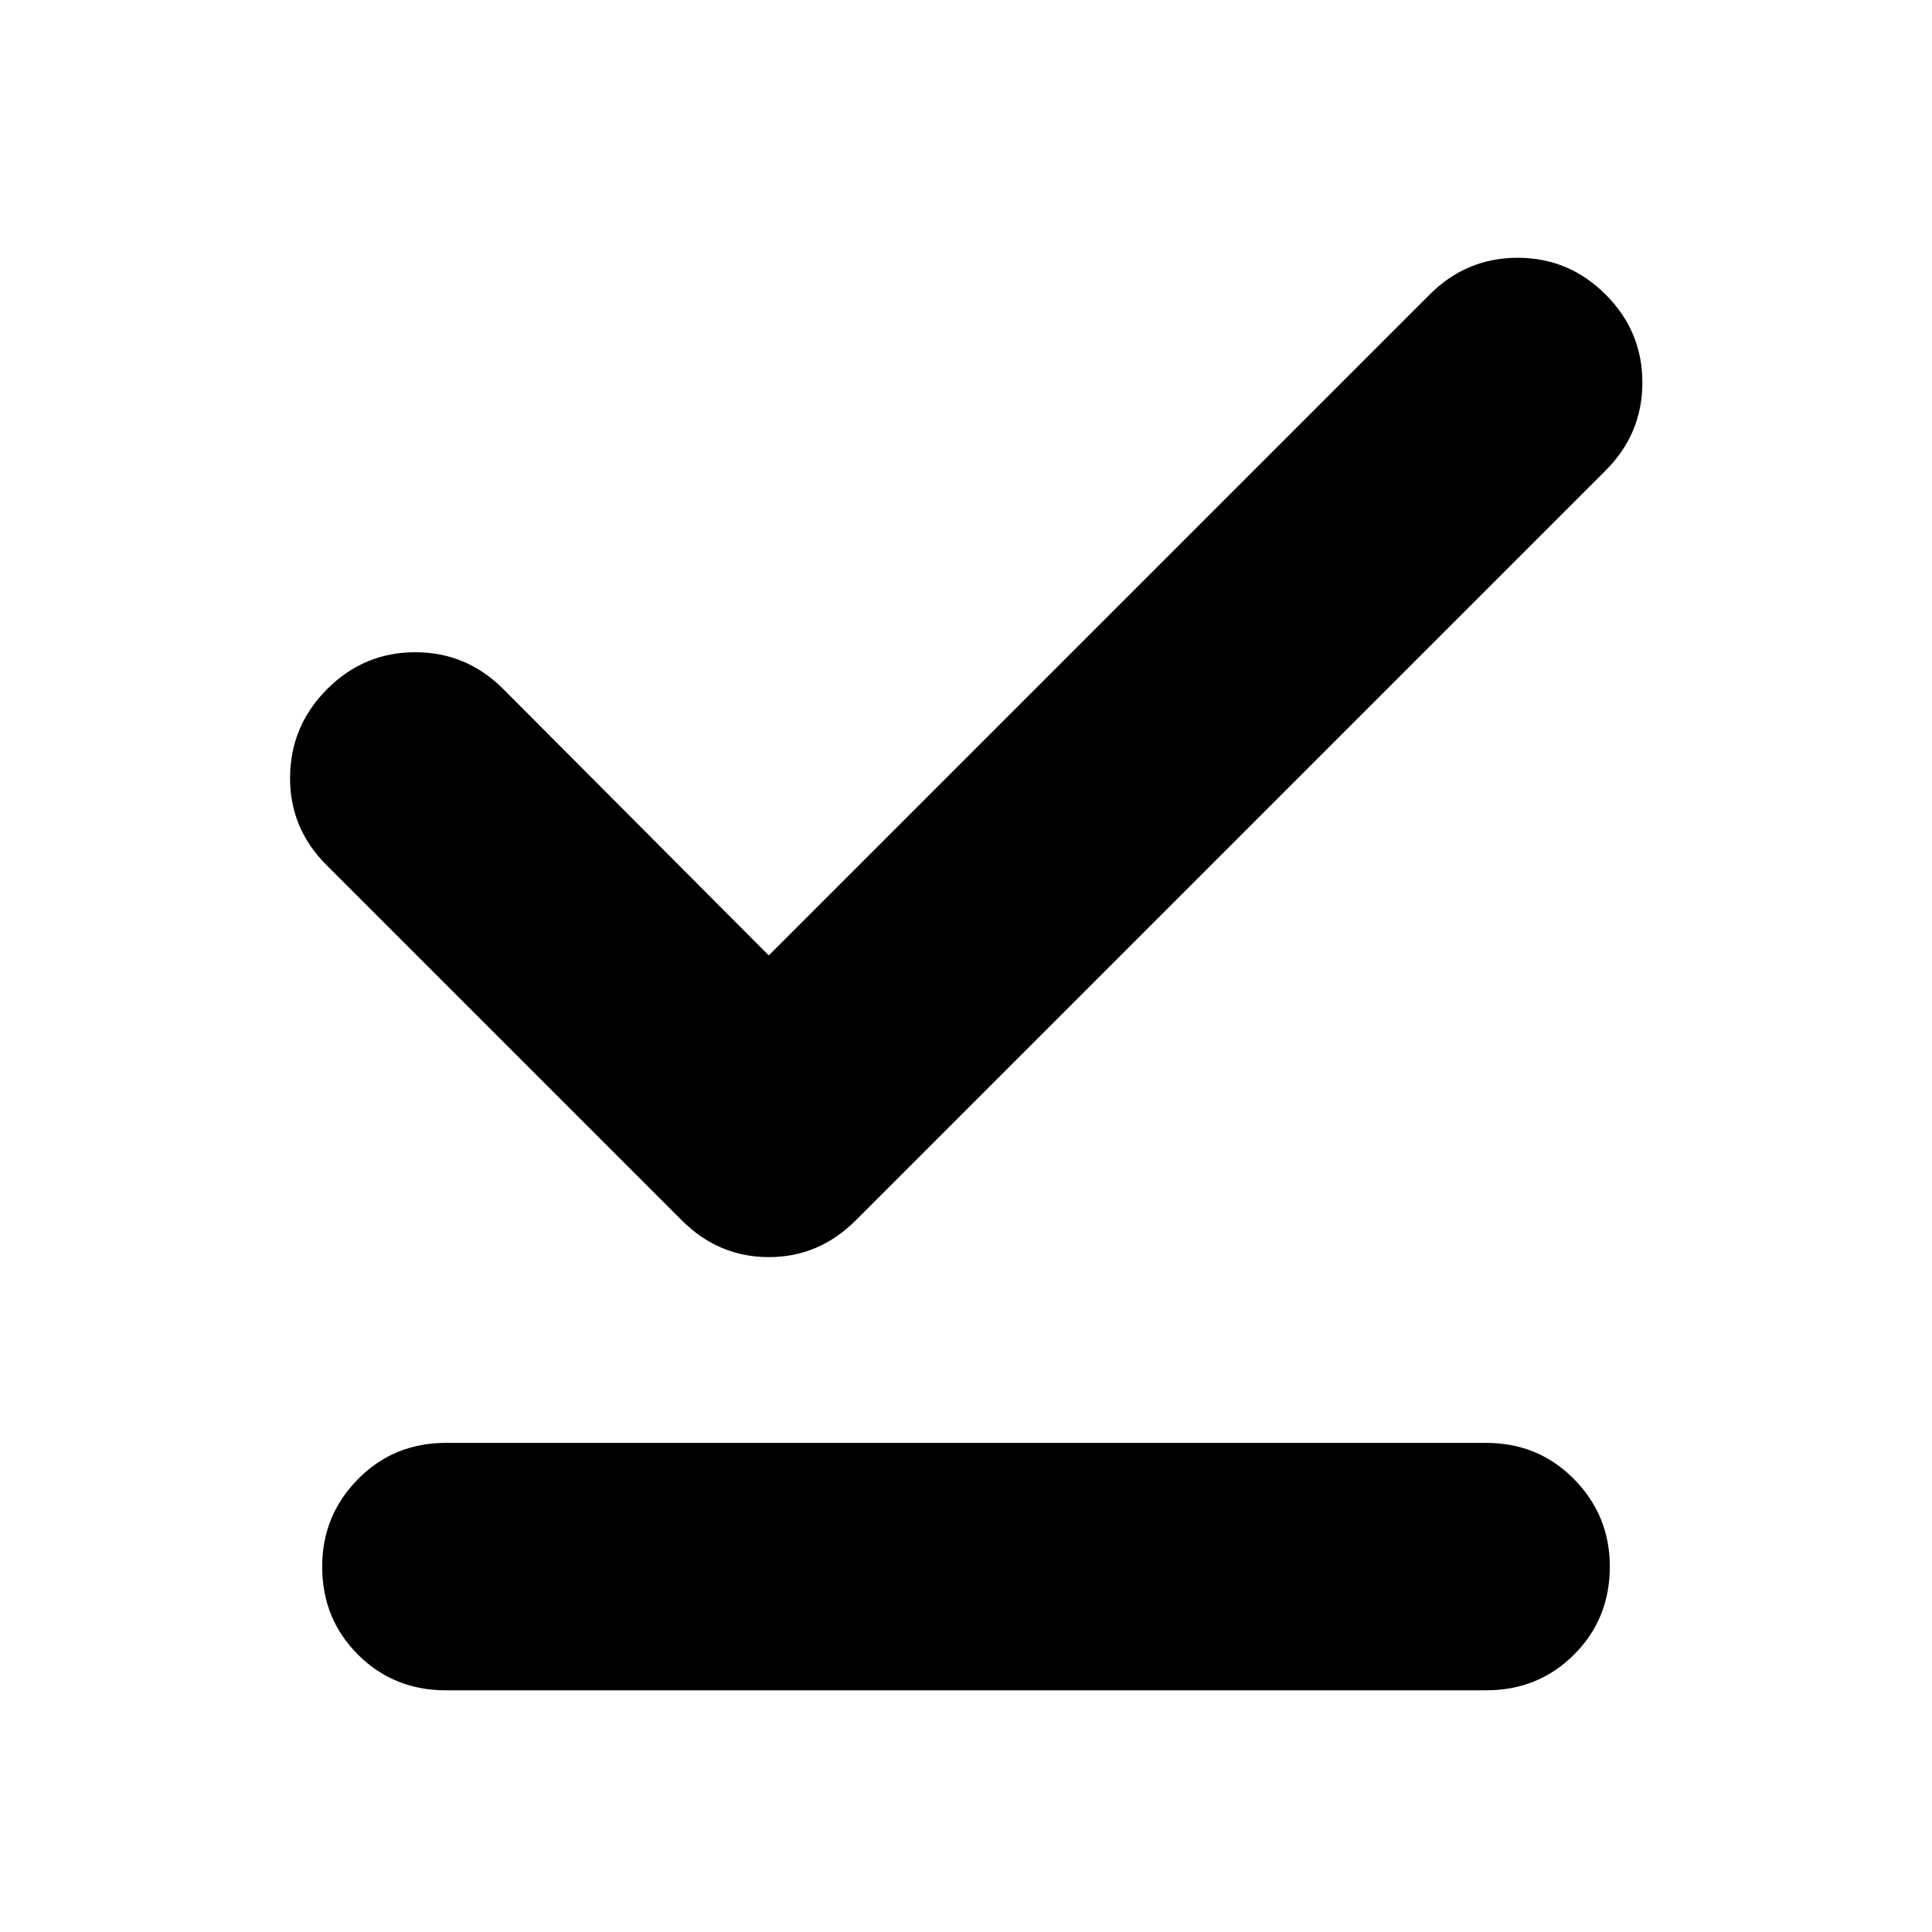 <svg xmlns="http://www.w3.org/2000/svg" height="24" viewBox="0 -960 960 960" width="24"><path d="m382-485.26 328.39-328.39q18.26-18.26 43.72-18.26 25.46 0 43.72 18.26 18.26 18.26 18.26 43.71 0 25.46-18.26 43.72L425.22-353.61q-18.26 18.26-43.22 18.26-24.96 0-43.22-18.26L162.17-530.22q-18.26-18.26-18.04-43.72.22-25.45 18.48-43.71t43.72-18.26q25.45 0 43.71 18.26L382-485.26ZM221.57-120.09q-25.96 0-43.72-17.76-17.76-17.76-17.76-43.72 0-25.39 17.76-43.43t43.72-18.04h516.86q25.96 0 43.72 18.04 17.76 18.04 17.76 43.43 0 25.96-17.76 43.72-17.76 17.76-43.72 17.76H221.57Z"/></svg>